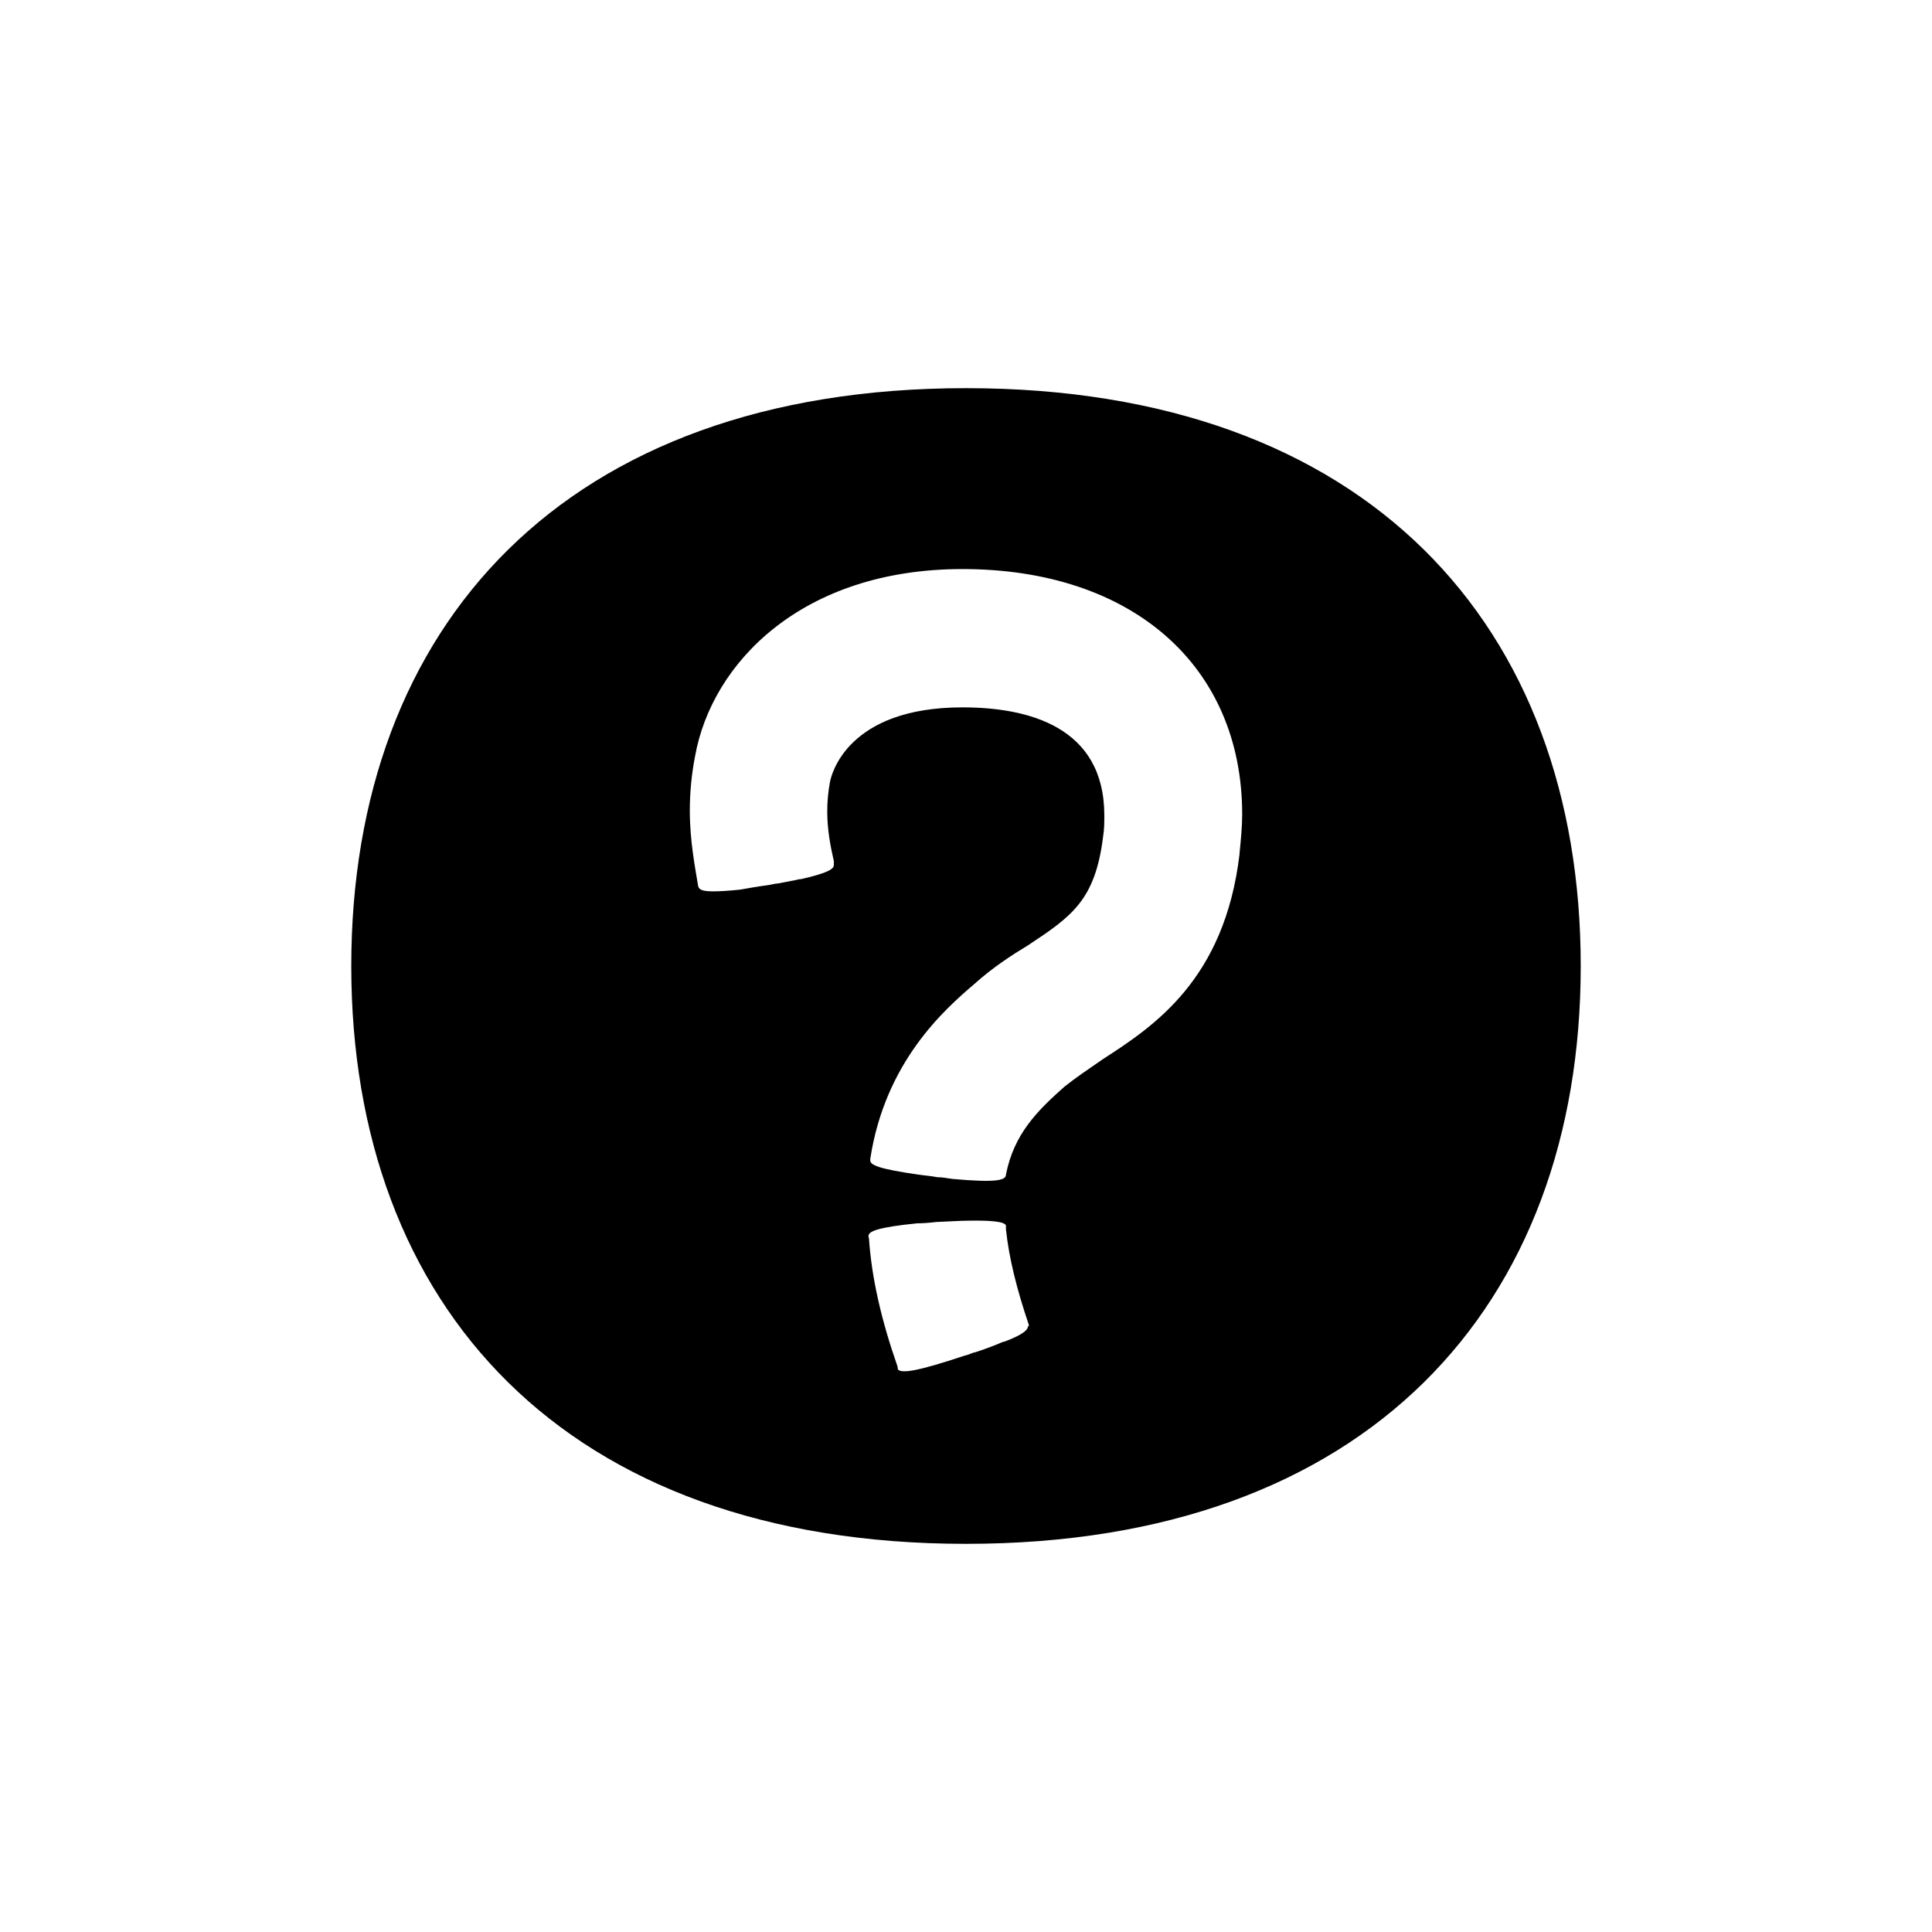 <?xml version="1.0" encoding="UTF-8"?>
<svg id="Layer_2" data-name="Layer 2" xmlns="http://www.w3.org/2000/svg" viewBox="0 0 44 44">
  <defs>
    <style>
      .cls-1 {
        fill: #000;
      }

      .cls-1, .cls-2 {
        stroke-width: 0px;
      }

      .cls-2 {
        fill: none;
      }
    </style>
  </defs>
  <g id="completed">
    <g>
      <rect class="cls-2" width="44" height="44"/>
      <path class="cls-1" d="M22,8.84c-9.14,0-14,5.42-14,13.16s4.86,13.16,14,13.16,14-5.42,14-13.16-4.86-13.16-14-13.16ZM23.41,30.21c0,.07-.1.18-.52.34-.06.01-.12.04-.19.07-.15.06-.31.12-.5.18-.07.01-.15.06-.22.07-1.11.37-1.44.41-1.53.32,0-.01-.01-.06-.01-.07-.37-1.06-.59-2.02-.65-2.92t-.01-.03v-.03c.01-.1.22-.19,1.11-.28.12,0,.27-.01.43-.03.29-.01.55-.03.74-.03h.01c.53-.01.74.03.8.07.03.01.03.03.04.04v.09c.07.65.24,1.34.52,2.17v.03ZM28.23,19.45c-.34,2.86-1.95,3.92-3.11,4.67-.32.22-.63.43-.88.63-.62.55-1.15,1.08-1.33,2h0c0,.13-.21.19-1.21.1-.1-.01-.22-.04-.35-.04-.16-.03-.31-.04-.44-.06-.91-.13-1.09-.22-1.09-.32h0v-.04c.34-2.21,1.69-3.4,2.37-3.98.41-.37.84-.65,1.22-.88,1-.66,1.53-1.03,1.71-2.46.03-.18.03-.34.03-.5,0-2.03-1.75-2.46-3.23-2.46-2.62,0-2.99,1.53-3.02,1.71-.04.22-.06.44-.06.66,0,.41.07.78.15,1.13v.09c0,.09-.13.18-.74.32-.07,0-.13.03-.22.04l-.31.06c-.07,0-.15.03-.24.04-.24.03-.44.07-.62.1-.28.03-.47.04-.62.04-.25,0-.32-.04-.34-.12-.07-.43-.19-1.03-.19-1.72,0-.41.04-.83.12-1.24.38-2.12,2.43-4.26,6.09-4.26,3.86,0,6.37,2.2,6.37,5.59,0,.28-.03.57-.06.88Z"/>
    </g>
  </g>
</svg>